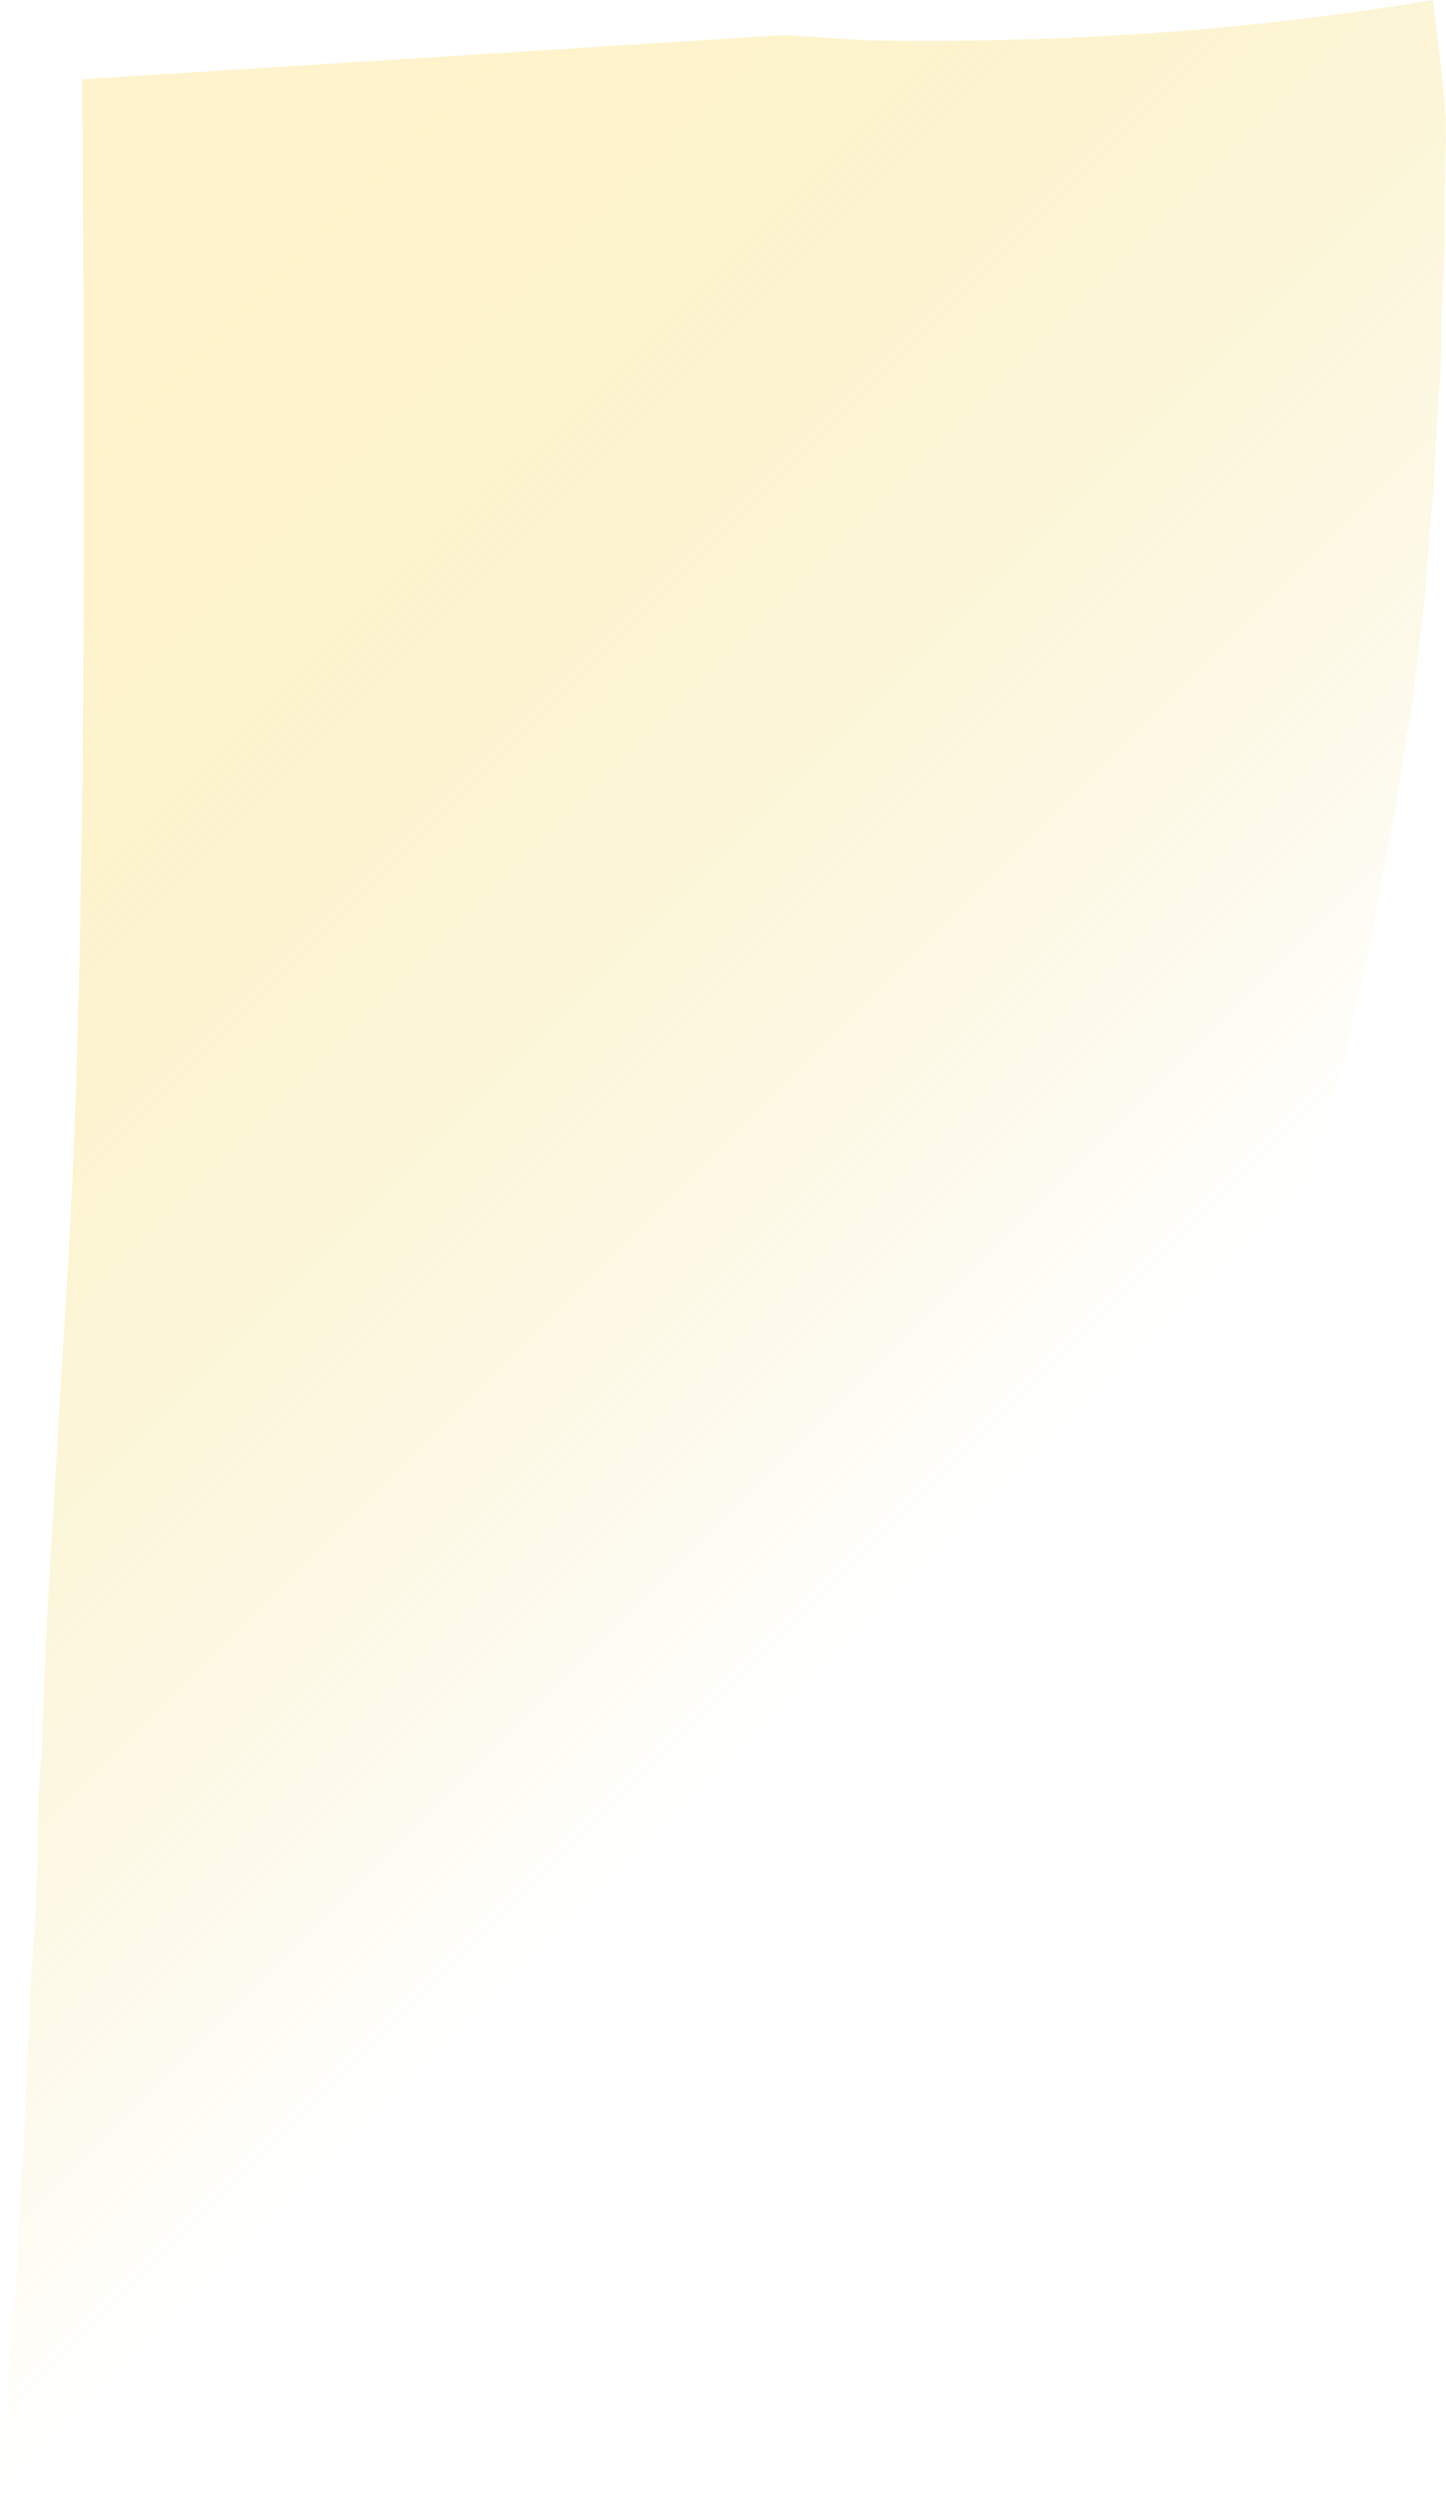 <?xml version="1.0" encoding="UTF-8" standalone="no"?>
<svg xmlns:ffdec="https://www.free-decompiler.com/flash" xmlns:xlink="http://www.w3.org/1999/xlink" ffdec:objectType="shape" height="115.32px" width="66.72px" xmlns="http://www.w3.org/2000/svg">
  <g transform="matrix(1.2, 0.0, 0.0, 1.2, 34.86, 35.28)">
    <path d="M26.5 -25.55 L26.55 -24.55 26.5 -22.2 26.5 -19.9 26.4 -17.6 26.35 -15.35 26.2 -13.1 26.1 -10.9 25.9 -8.7 25.75 -6.55 25.5 -4.4 25.25 -2.35 24.9 -0.25 24.6 1.75 24.2 3.75 23.85 5.7 23.45 7.7 22.6 11.5 21.55 15.2 20.4 18.8 19.15 22.2 17.75 25.6 16.25 28.75 14.6 31.9 12.9 34.9 11.05 37.75 9.05 40.55 6.95 43.2 4.75 45.75 2.45 48.2 0.0 50.5 -2.6 52.65 -5.25 54.75 -8.05 56.75 -10.9 58.65 -13.9 60.35 -17.1 61.9 -20.3 63.5 -23.7 64.9 -27.25 66.0 -29.05 66.7 -28.75 62.45 -28.6 60.25 -28.4 57.95 -28.3 55.65 -28.15 53.25 -28.05 50.85 -28.0 49.65 -27.9 48.35 -27.9 47.15 -27.8 45.85 -27.7 44.55 -27.65 43.25 -27.6 41.95 -27.6 40.65 -27.55 39.3 -27.45 37.9 -27.4 36.6 -27.3 33.8 -26.45 19.45 Q-25.6 5.65 -25.9 -26.35 L1.1 -28.05 4.2 -27.85 Q15.65 -27.65 26.05 -29.4 L26.5 -25.55" fill="url(#gradient0)" fill-rule="evenodd" stroke="none"/>
  </g>
  <defs>
    <linearGradient gradientTransform="matrix(0.023, 0.023, -0.025, 0.025, 0.0, 0.0)" gradientUnits="userSpaceOnUse" id="gradient0" spreadMethod="pad" x1="-819.2" x2="819.2">
      <stop offset="0.0" stop-color="#fee798" stop-opacity="0.498"/>
      <stop offset="1.0" stop-color="#e8cb2b" stop-opacity="0.0"/>
    </linearGradient>
  </defs>
</svg>
